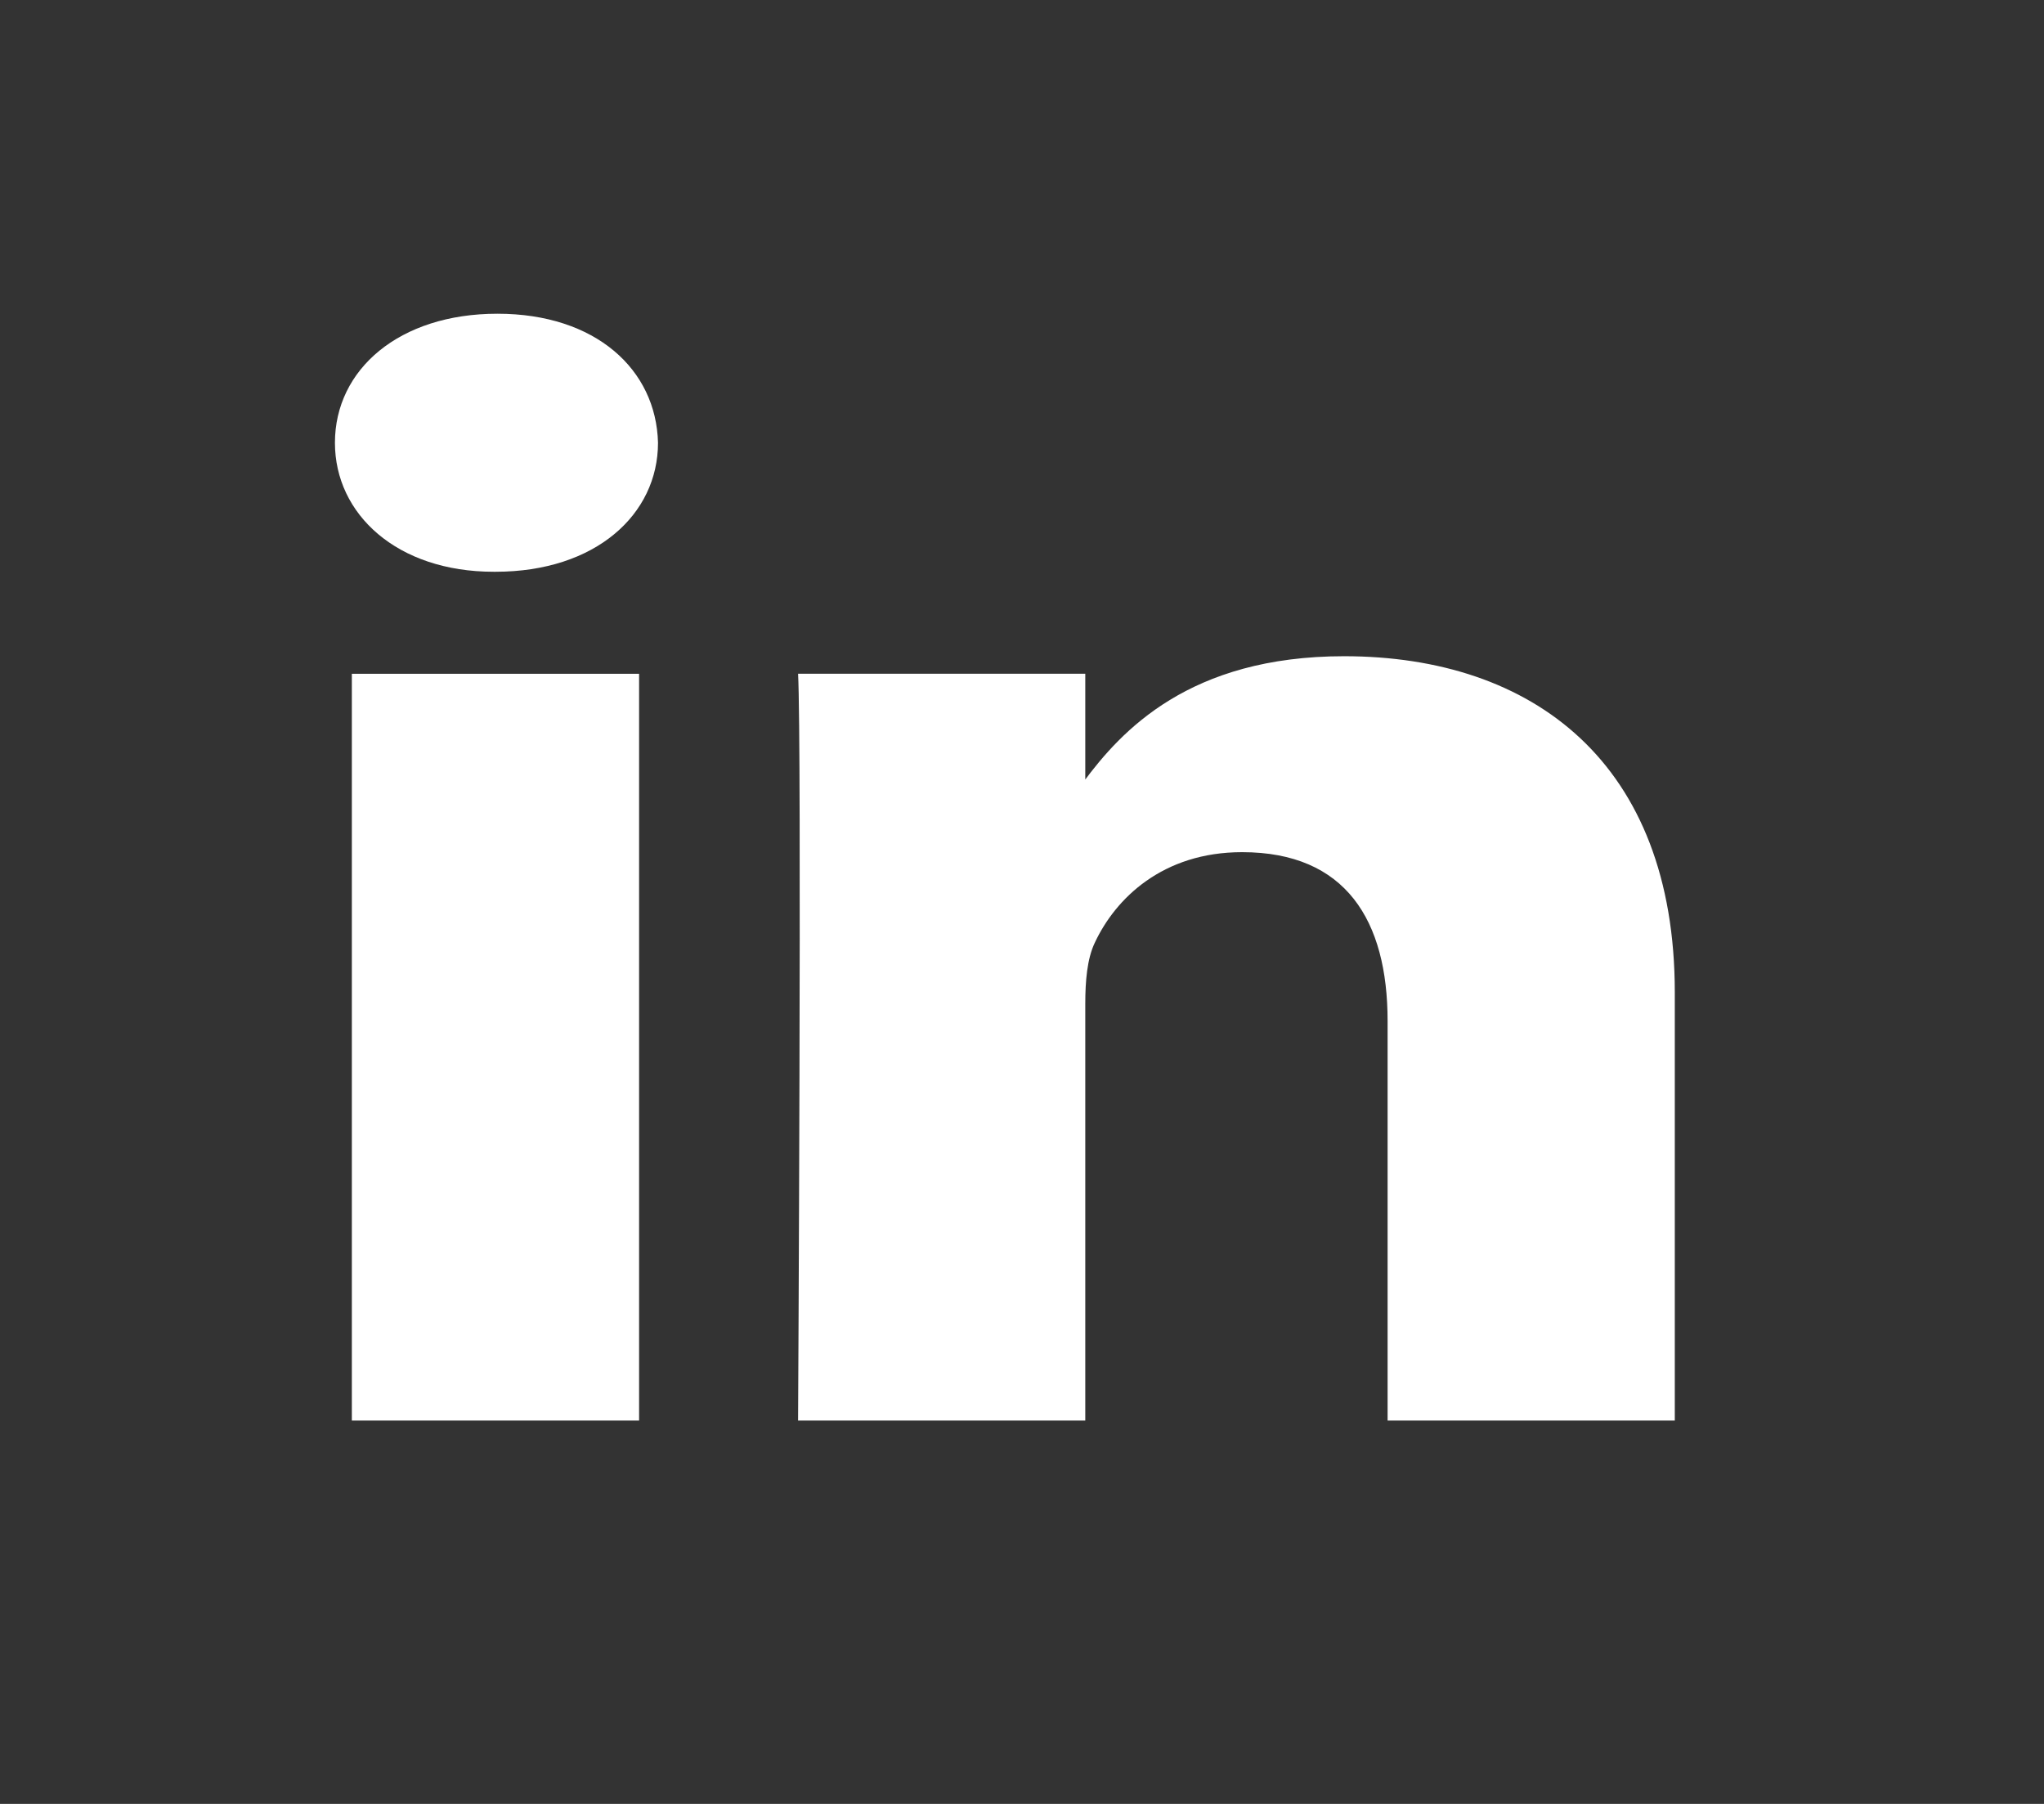 <svg width="51" height="45" viewBox="0 0 51 45" fill="none" xmlns="http://www.w3.org/2000/svg">
<rect x="0" y="0" width="51" height="45" fill="#333333" stroke="none"/>
<g clip-path="url(#clip0_15_256)">
<path d="M15.946 35.436V16.808H8.779V35.436H15.946ZM12.364 14.263C14.863 14.263 16.418 12.832 16.418 11.045C16.372 9.217 14.863 7.826 12.411 7.826C9.96 7.826 8.357 9.217 8.357 11.045C8.357 12.832 9.912 14.263 12.317 14.263H12.363H12.364ZM19.912 35.436H27.079V25.033C27.079 24.476 27.125 23.92 27.314 23.522C27.832 22.41 29.012 21.258 30.991 21.258C33.584 21.258 34.622 22.966 34.622 25.47V35.436H41.788V24.755C41.788 19.033 38.252 16.37 33.537 16.37C29.671 16.37 27.974 18.237 27.031 19.509H27.079V16.807H19.913C20.006 18.555 19.913 35.436 19.913 35.436L19.912 35.436Z" fill="white"/>
</g>
<defs>
<clipPath id="clip0_15_256">
<rect width="33.426" height="27.61" fill="white" transform="translate(8.357 7.826)"/>
</clipPath>
</defs>
</svg>
